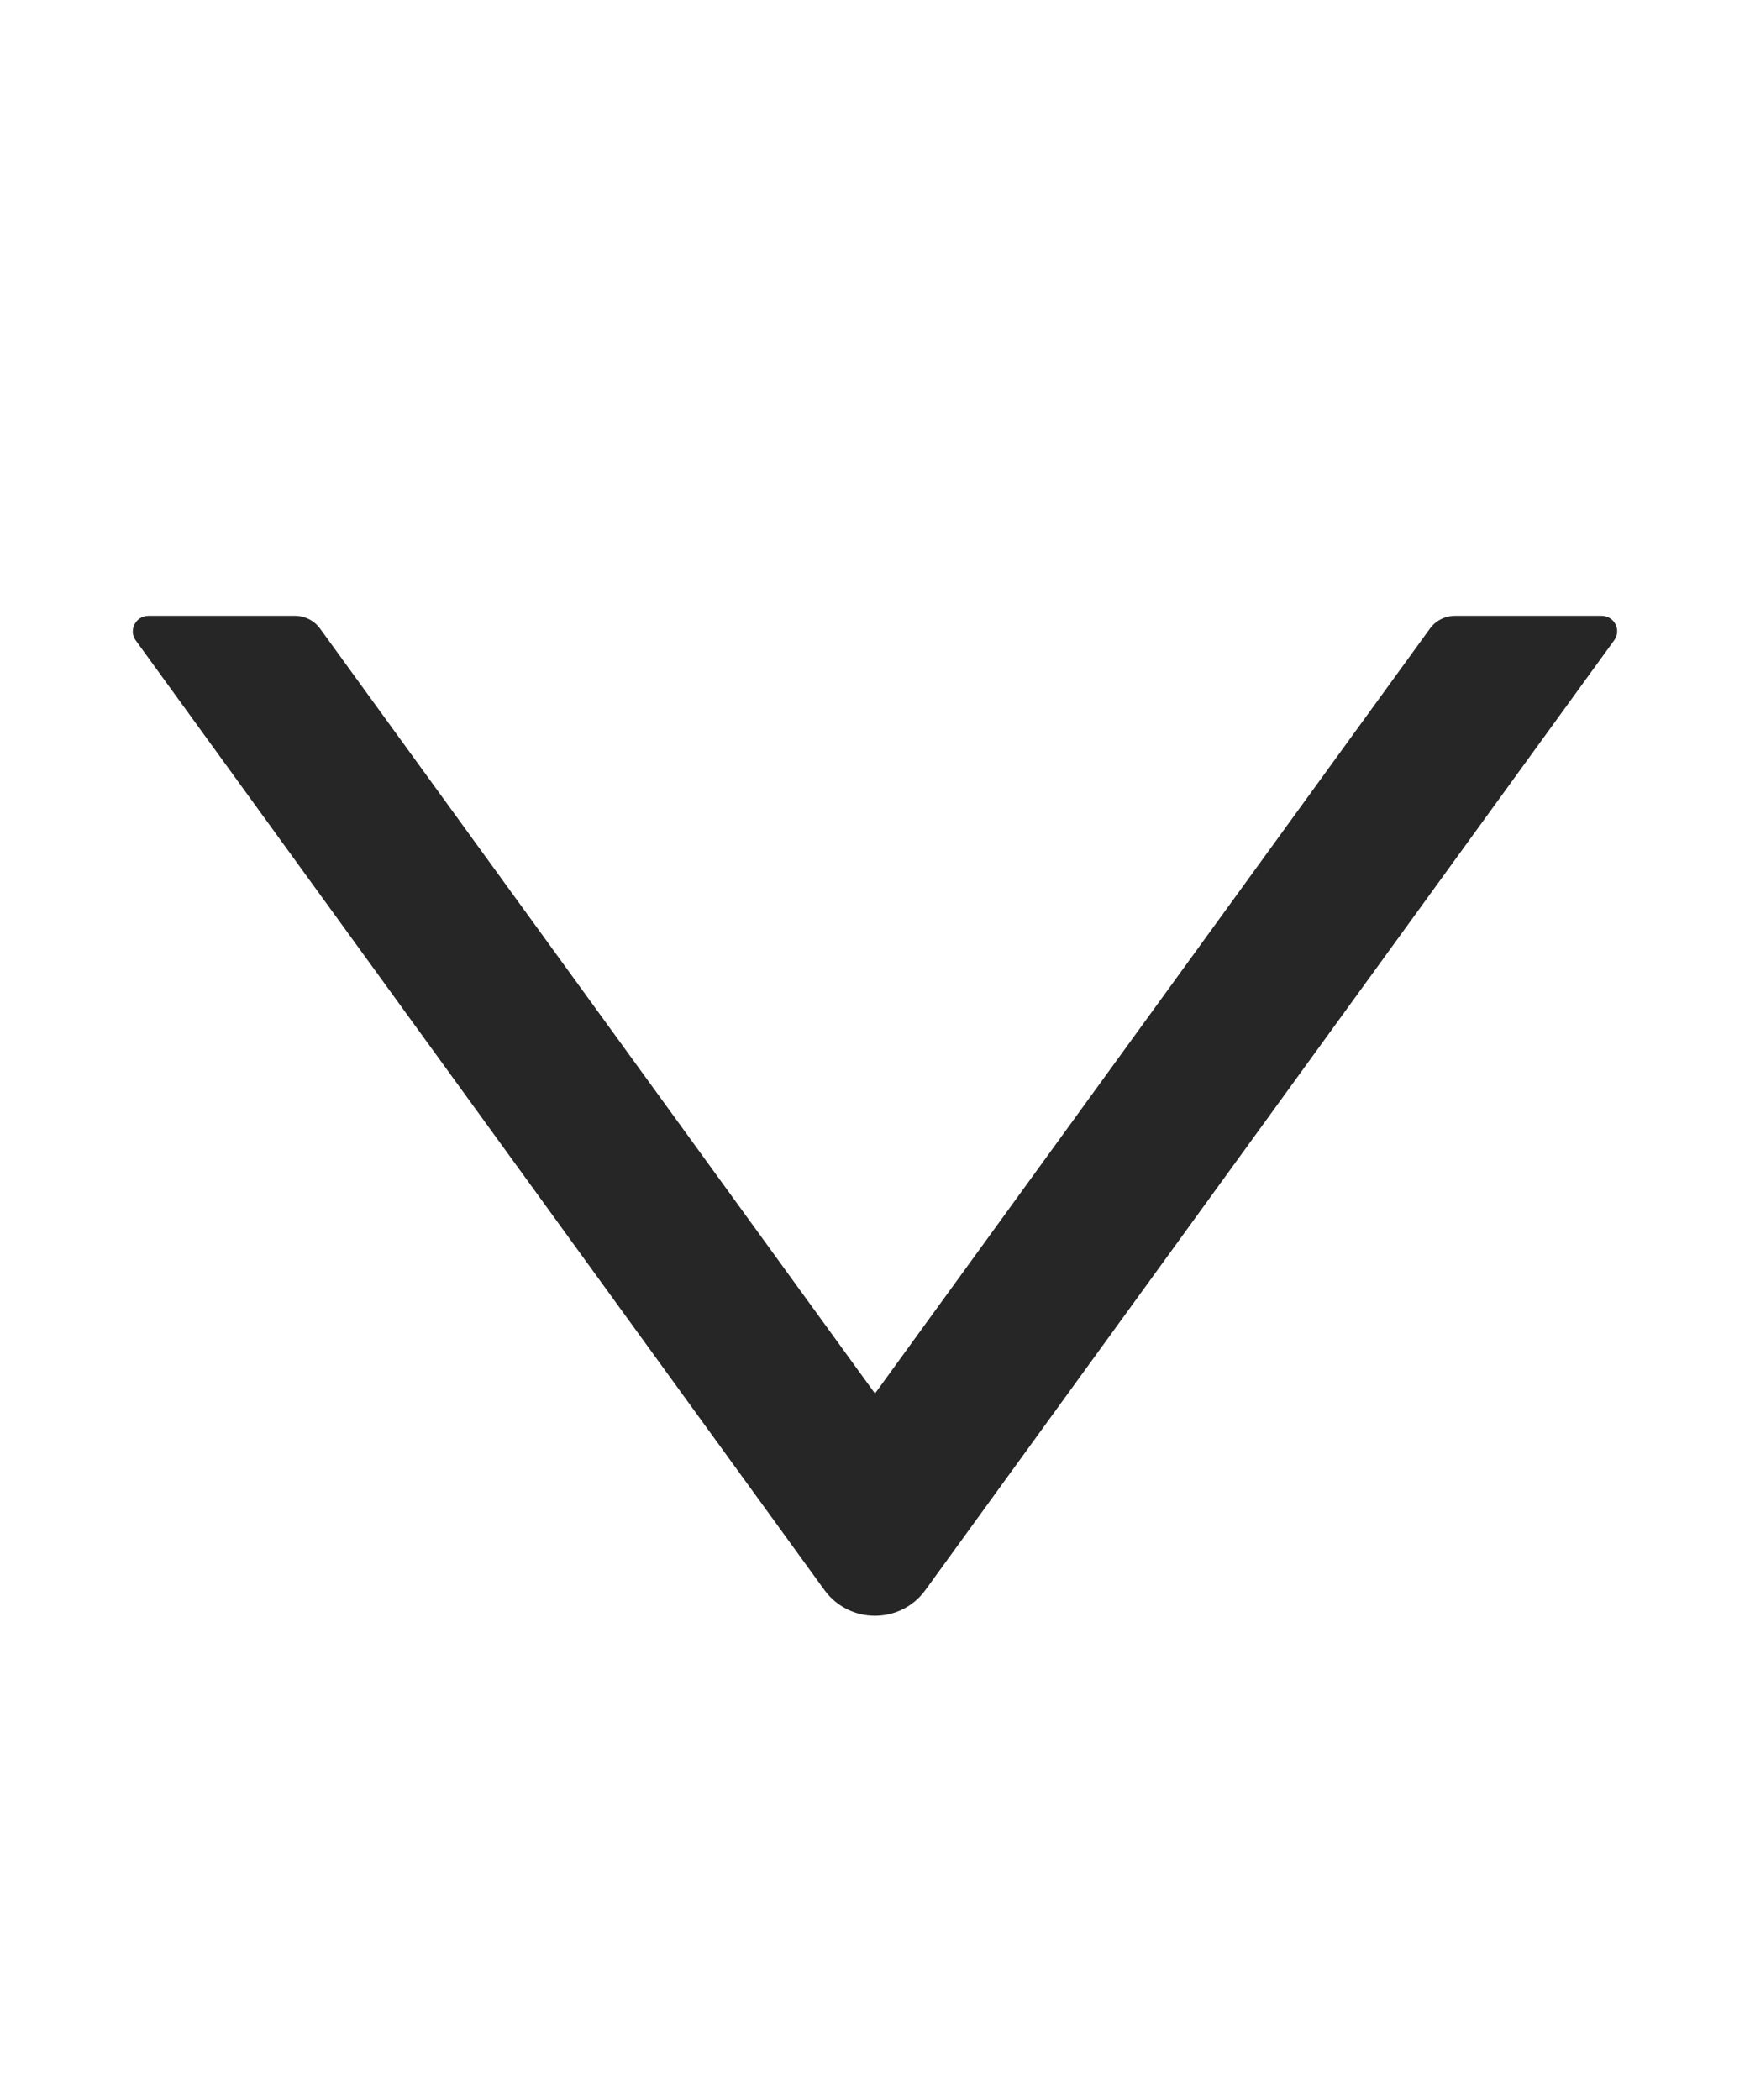 <svg width="10" height="12" viewBox="0 0 10 12" fill="none" xmlns="http://www.w3.org/2000/svg">
<path d="M9.152 3.519H8.315C8.258 3.519 8.204 3.546 8.171 3.592L5 7.963L1.829 3.592C1.796 3.546 1.742 3.519 1.685 3.519H0.848C0.776 3.519 0.733 3.601 0.776 3.66L4.711 9.086C4.854 9.282 5.146 9.282 5.288 9.086L9.223 3.66C9.267 3.601 9.225 3.519 9.152 3.519Z" fill="black" fill-opacity="0.85"/>
</svg>
